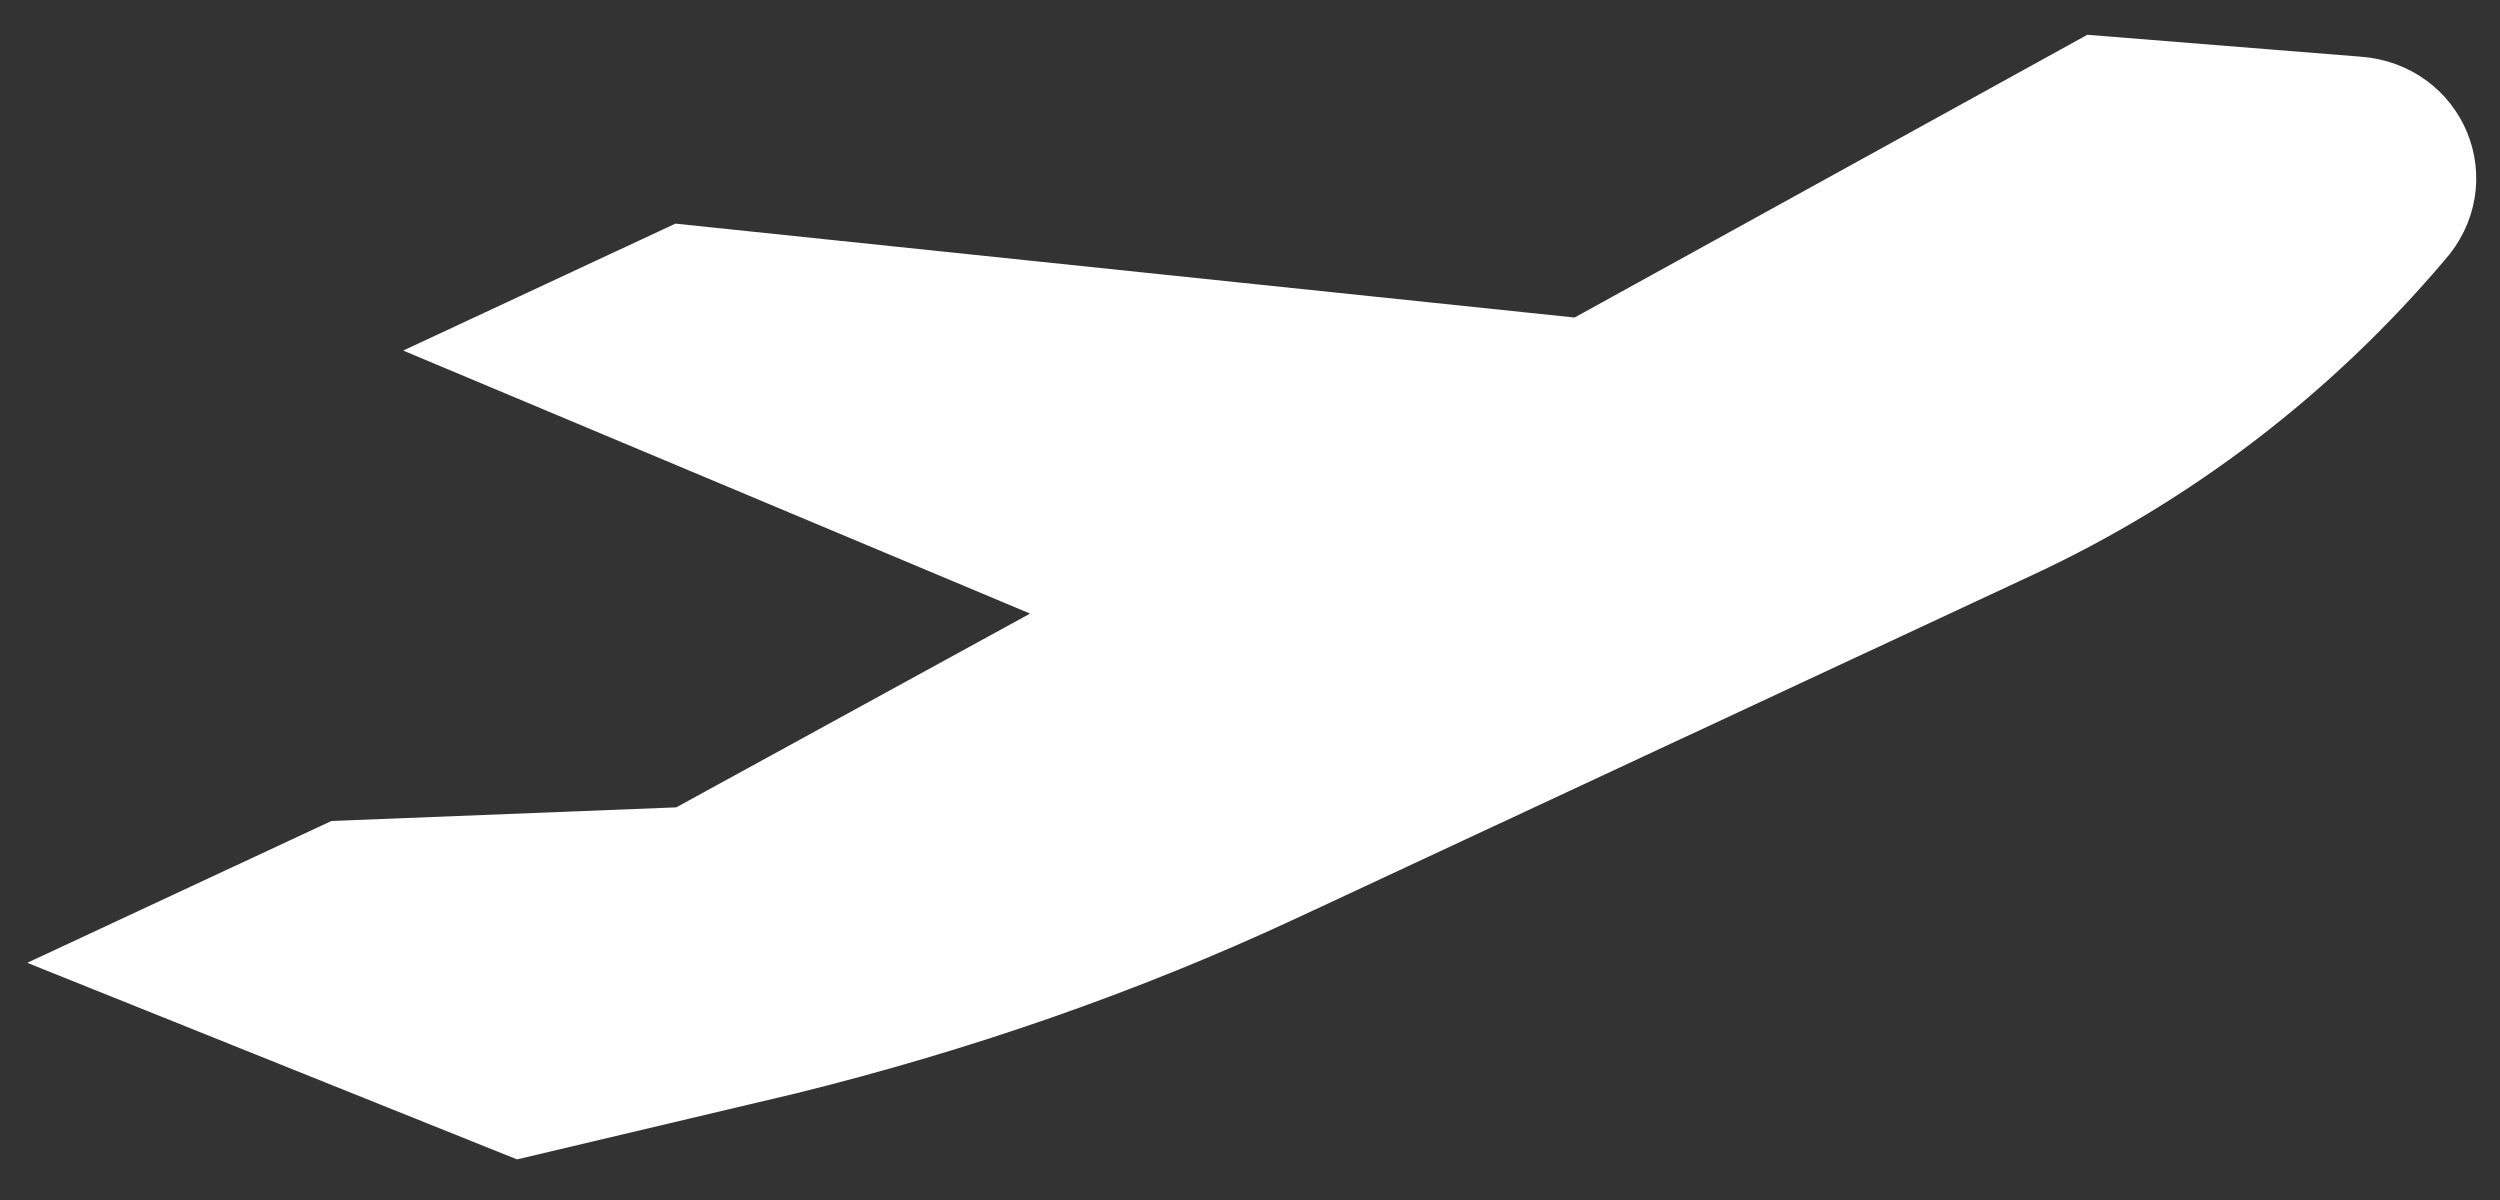 <?xml version="1.0" encoding="UTF-8" standalone="no"?>
<svg width="50px" height="24px" viewBox="0 0 50 24" version="1.1" xmlns="http://www.w3.org/2000/svg" xmlns:xlink="http://www.w3.org/1999/xlink">
    <rect x="0" y="0" width="50" height="24" fill="#333333" stroke="none"/>
    <!-- Generator: Sketch 41 (35326) - http://www.bohemiancoding.com/sketch -->
    <title>svg+xml</title>
    <desc>Created with Sketch.</desc>
    <defs></defs>
    <g id="Page-1" stroke="none" stroke-width="1" fill="none" fill-rule="evenodd">
        <g id="svg+xml" transform="translate(-4, -10)" stroke-width="2" stroke="#FFFFFF" fill="#FFFFFF">
            <g id="Shape">
                <g id="Page-1">
                    <g id="Group-5" transform="translate(28.826, 19.131) rotate(-10) translate(-28.826, -19.131) translate(2.826, 5.131)">
                        <g id="Group-6" transform="translate(-0, 0)">
                            <g id="Group" transform="translate(-0, 0)">
                                <path d="M49.154,17.088 L44.646,14.529 L32.949,15.321 L17.413,6 L13.941,6 L22.957,15.93 L12.601,16.601 L6.204,13.92 L2,13.92 L7.422,19.708 L12.722,20.804 C16.134,21.474 19.607,21.84 23.079,21.84 L39.346,21.84 C42.696,21.84 45.986,21.109 49.032,19.708 L49.032,19.708 C50.19,19.22 50.251,17.697 49.154,17.088 L49.154,17.088 Z" id="Shape" transform="translate(25.97, 13.92) rotate(-15) translate(-25.97, -13.92) "></path>
                            </g>
                        </g>
                    </g>
                </g>
            </g>
        </g>
    </g>
</svg>